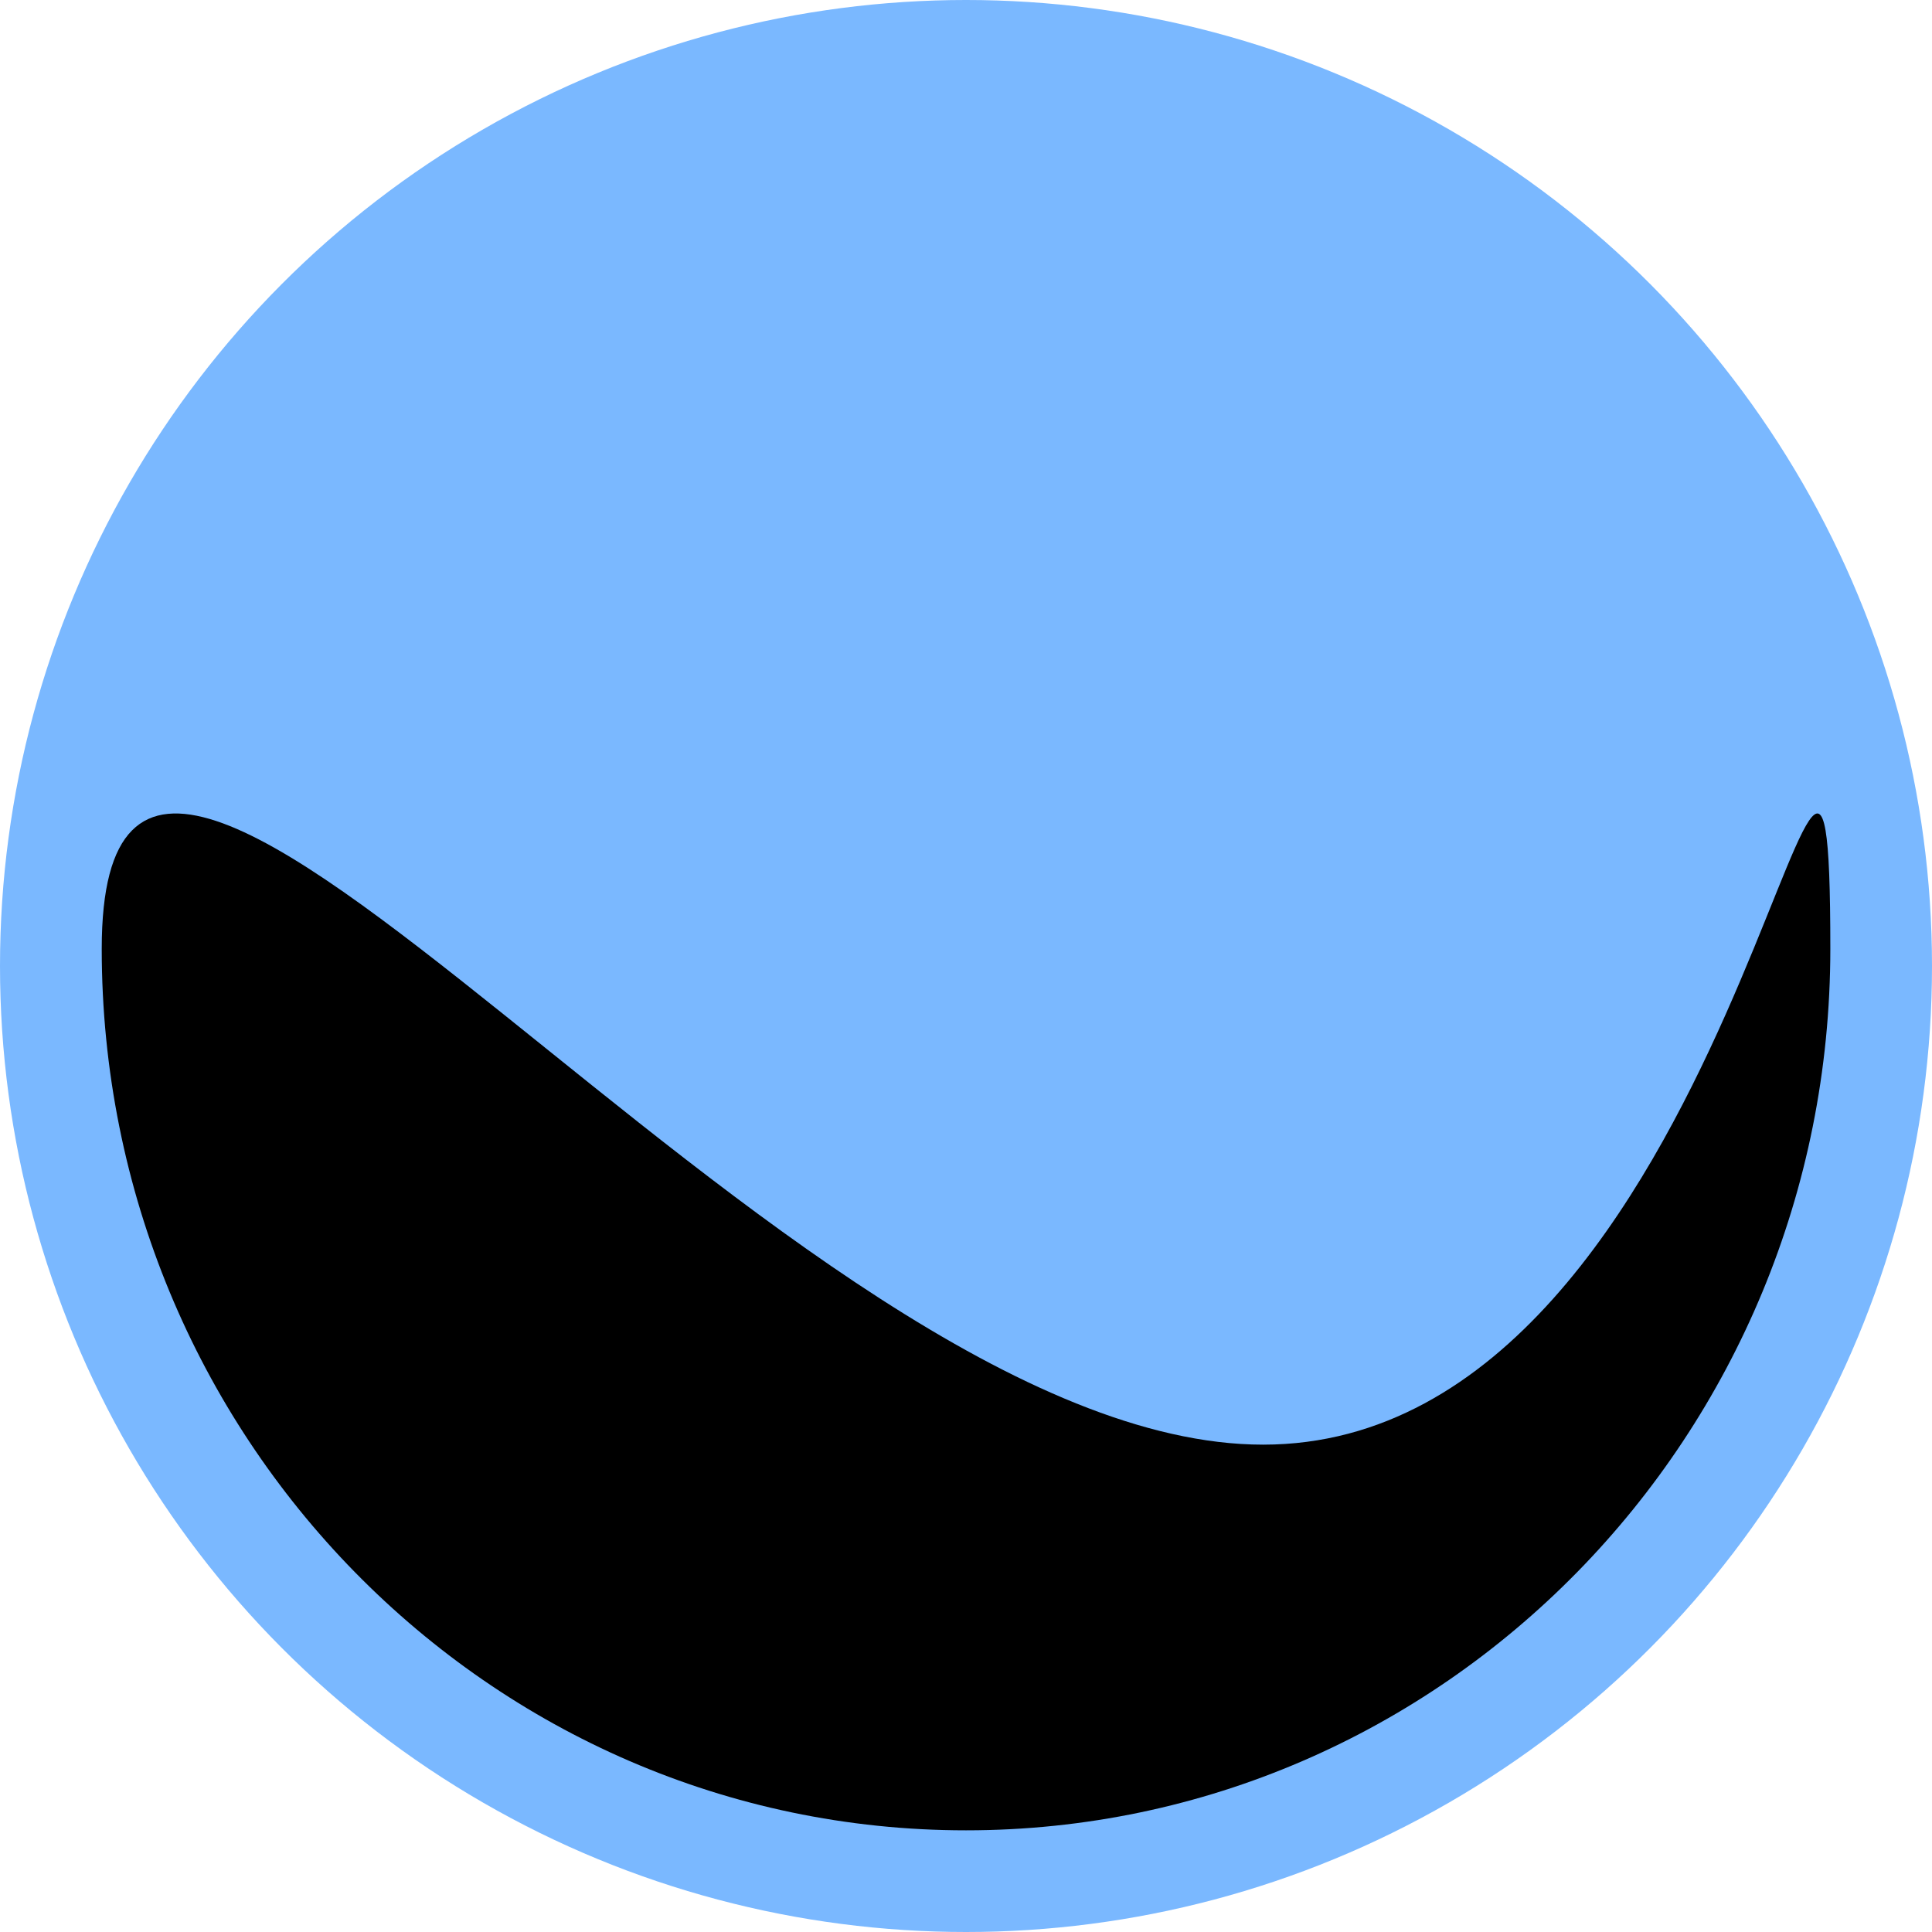 <svg width="32" height="32" viewBox="0 0 32 32" fill="none" xmlns="http://www.w3.org/2000/svg">
<circle cx="16" cy="16" r="16" fill="#7AB8FF"/>
<path d="M30.316 15.716C30.316 23.779 23.907 30.316 16 30.316C8.094 30.316 1.685 23.779 1.685 15.716C1.685 7.653 13.015 23.928 20.921 23.928C28.828 23.928 30.316 7.653 30.316 15.716Z" fill="black"/>
</svg>
